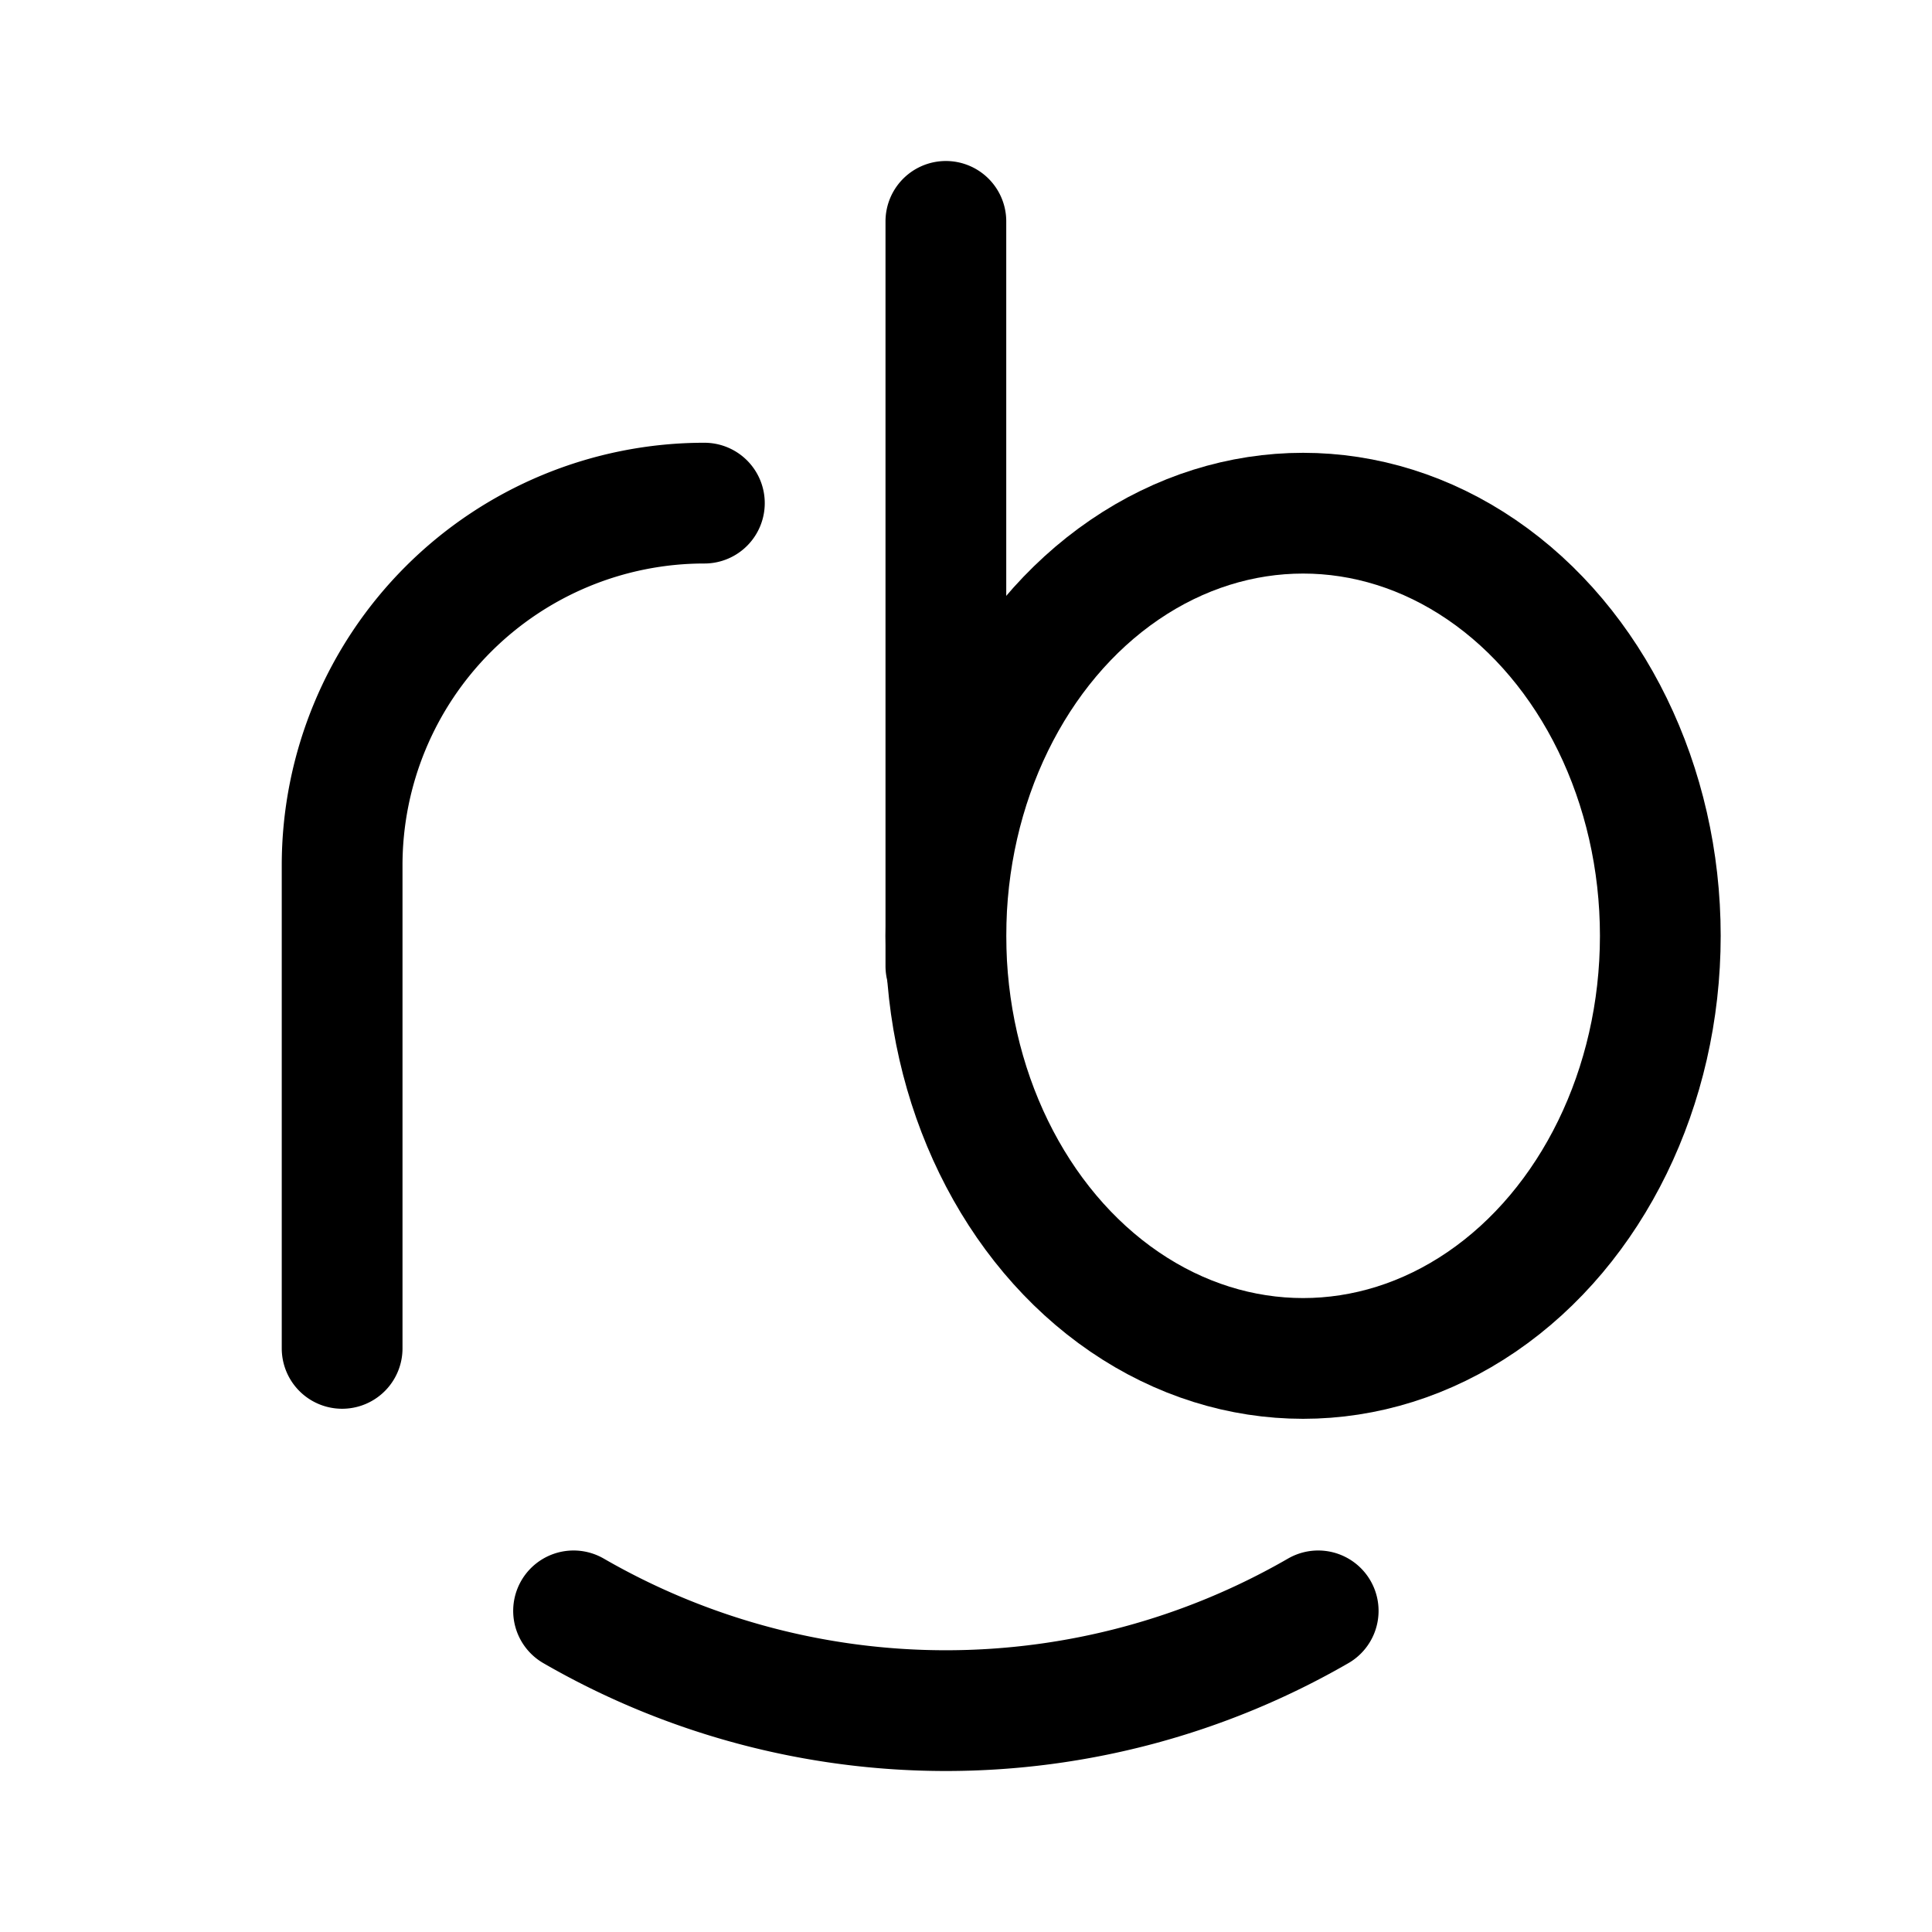 <svg xmlns="http://www.w3.org/2000/svg" width="192" height="192" fill="none"><ellipse cx="129.5" cy="93" stroke="#000" stroke-linecap="round" stroke-linejoin="round" stroke-width="12" rx="35.5" ry="42"/><path stroke="#000" stroke-linecap="round" stroke-linejoin="round" stroke-width="12" d="M34 86v48M94 22v74m-37 64.086a74 74 0 0 0 74 0M70 50a36 36 0 0 0-36 36"/></svg>